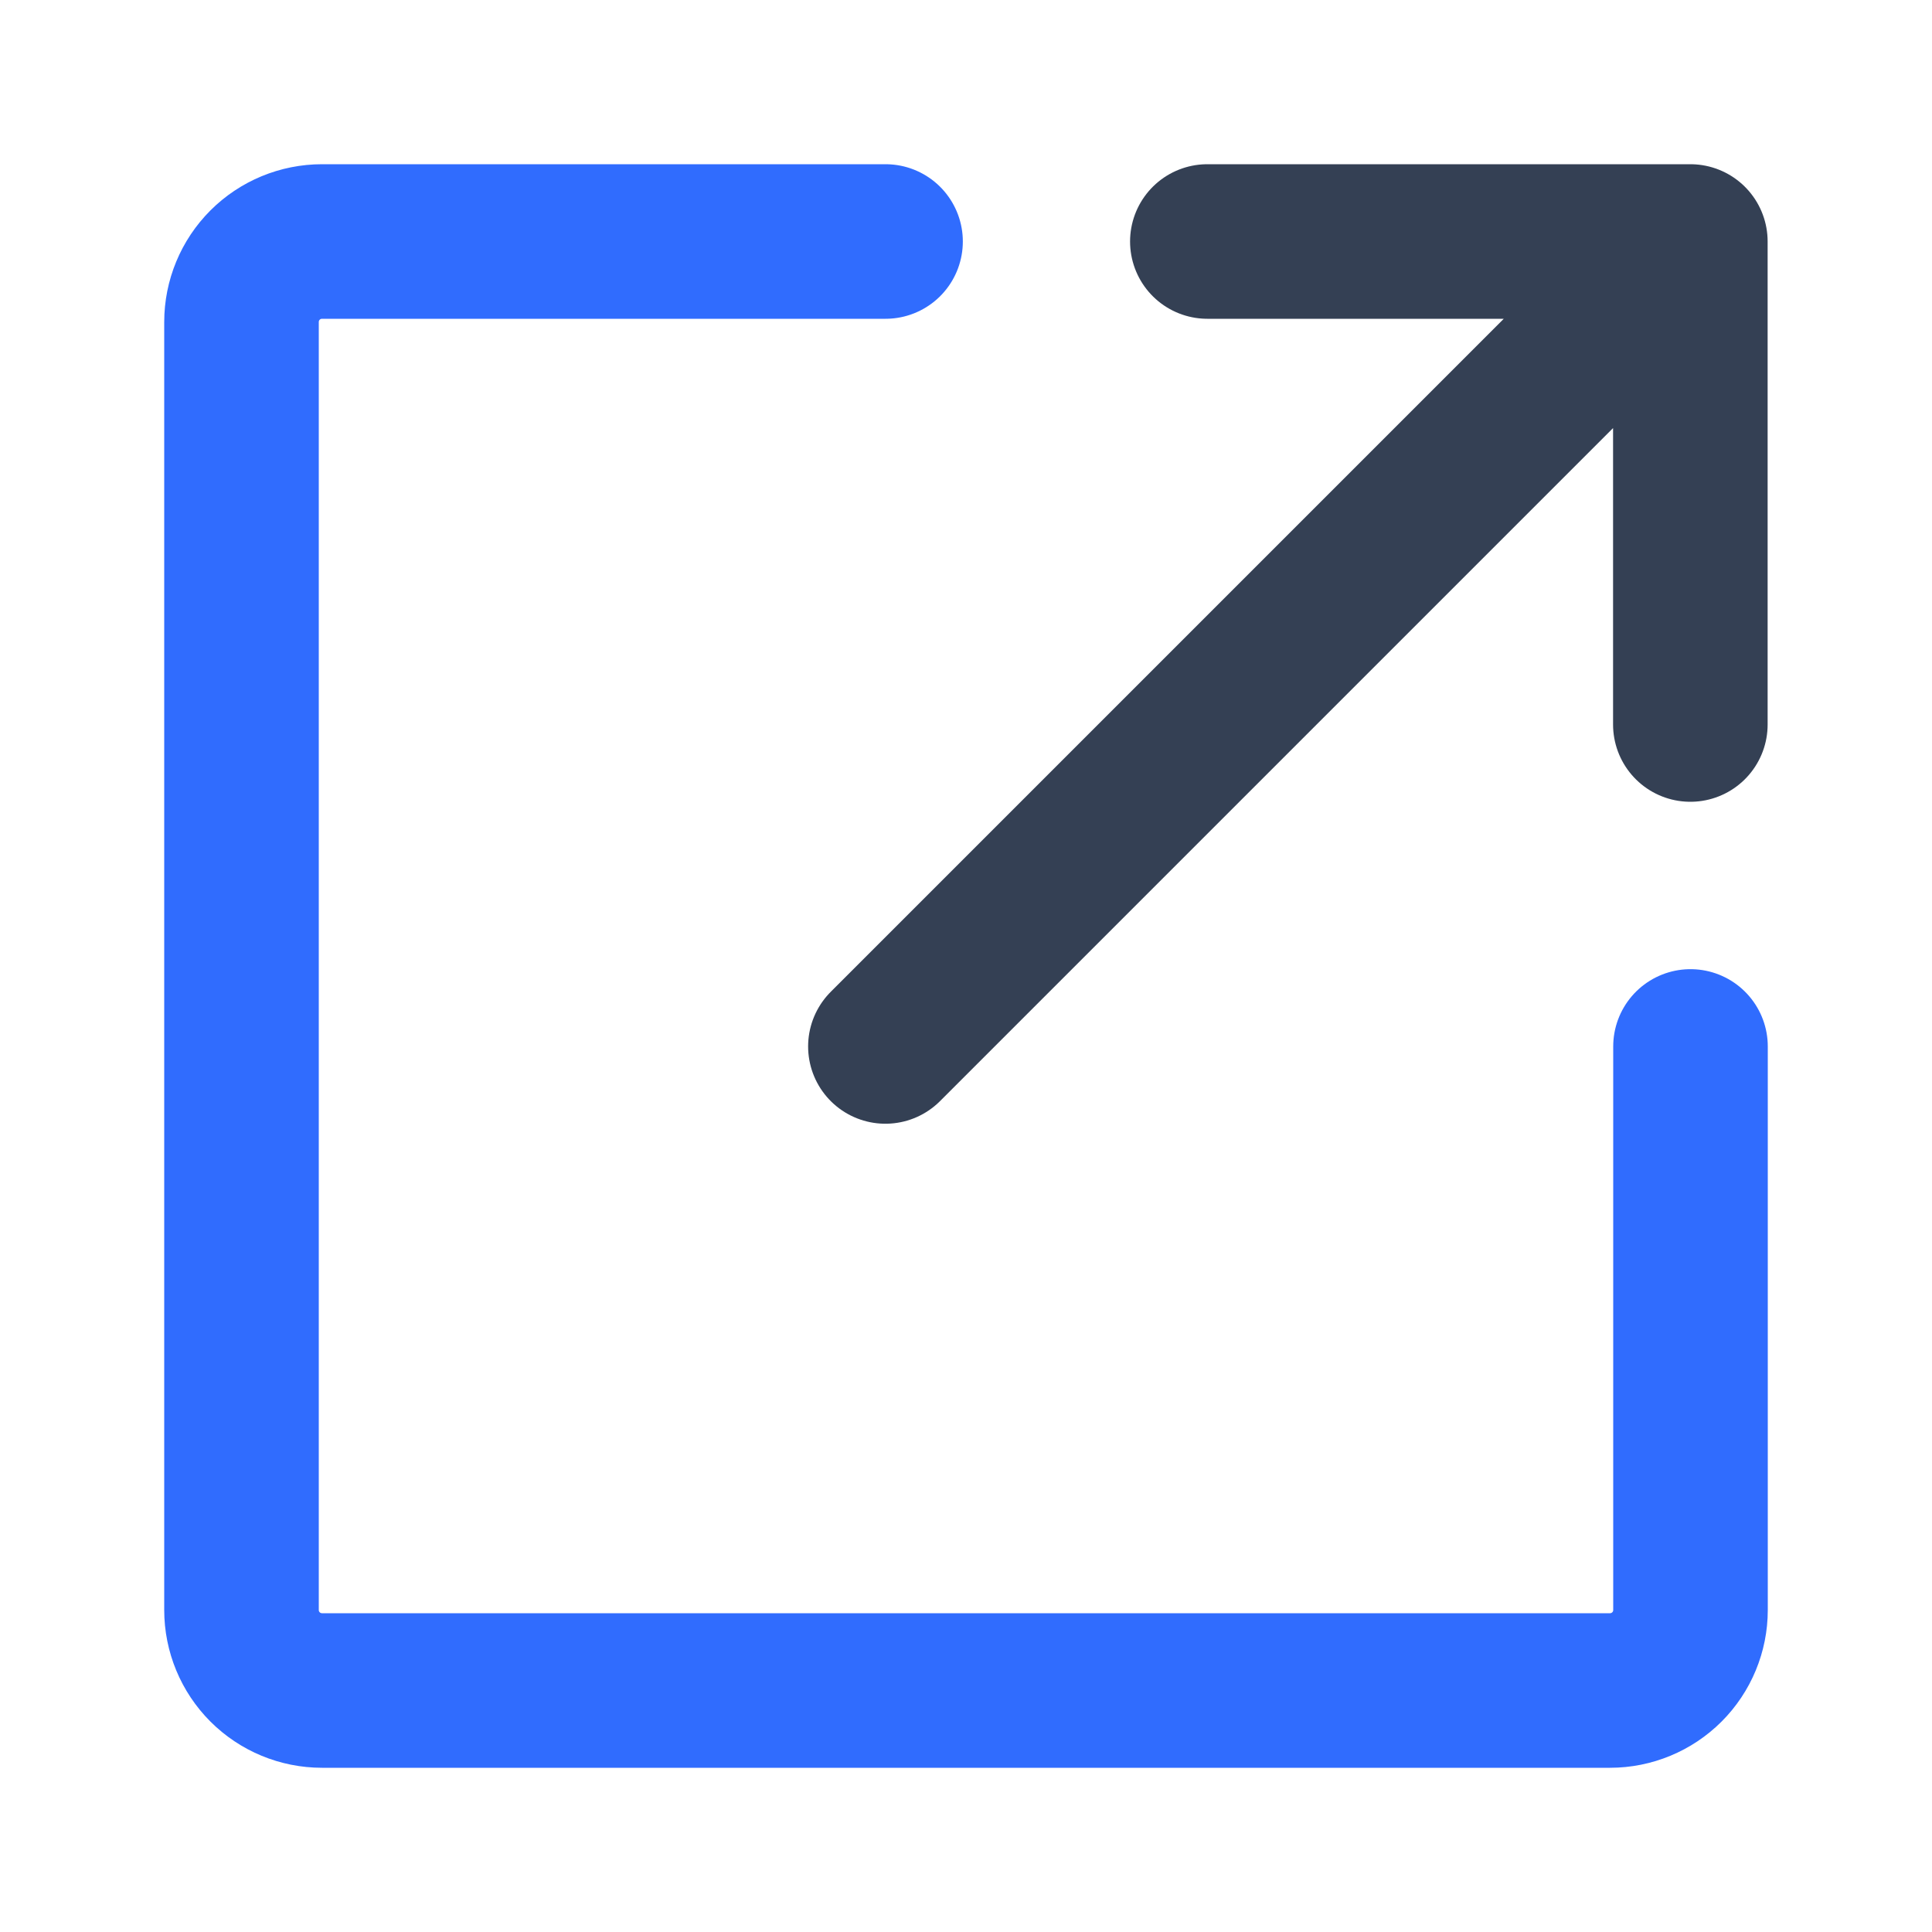 <svg width="25" height="25" viewBox="0 0 25 25" fill="none" xmlns="http://www.w3.org/2000/svg">
<path d="M15.623 3.125H21.873M21.873 3.125V9.375M21.873 3.125L11.457 13.541" stroke="#344054" stroke-width="2" stroke-linecap="round" stroke-linejoin="round"/>
<path d="M21.875 13.541V20.834C21.875 21.11 21.765 21.375 21.57 21.57C21.375 21.765 21.11 21.875 20.834 21.875H4.167C3.89 21.875 3.625 21.765 3.43 21.57C3.235 21.375 3.125 21.11 3.125 20.834V4.167C3.125 3.89 3.235 3.625 3.43 3.43C3.625 3.235 3.89 3.125 4.167 3.125H11.459" stroke="#306CFE" stroke-width="2" stroke-linecap="round" stroke-linejoin="round"/>
</svg>
